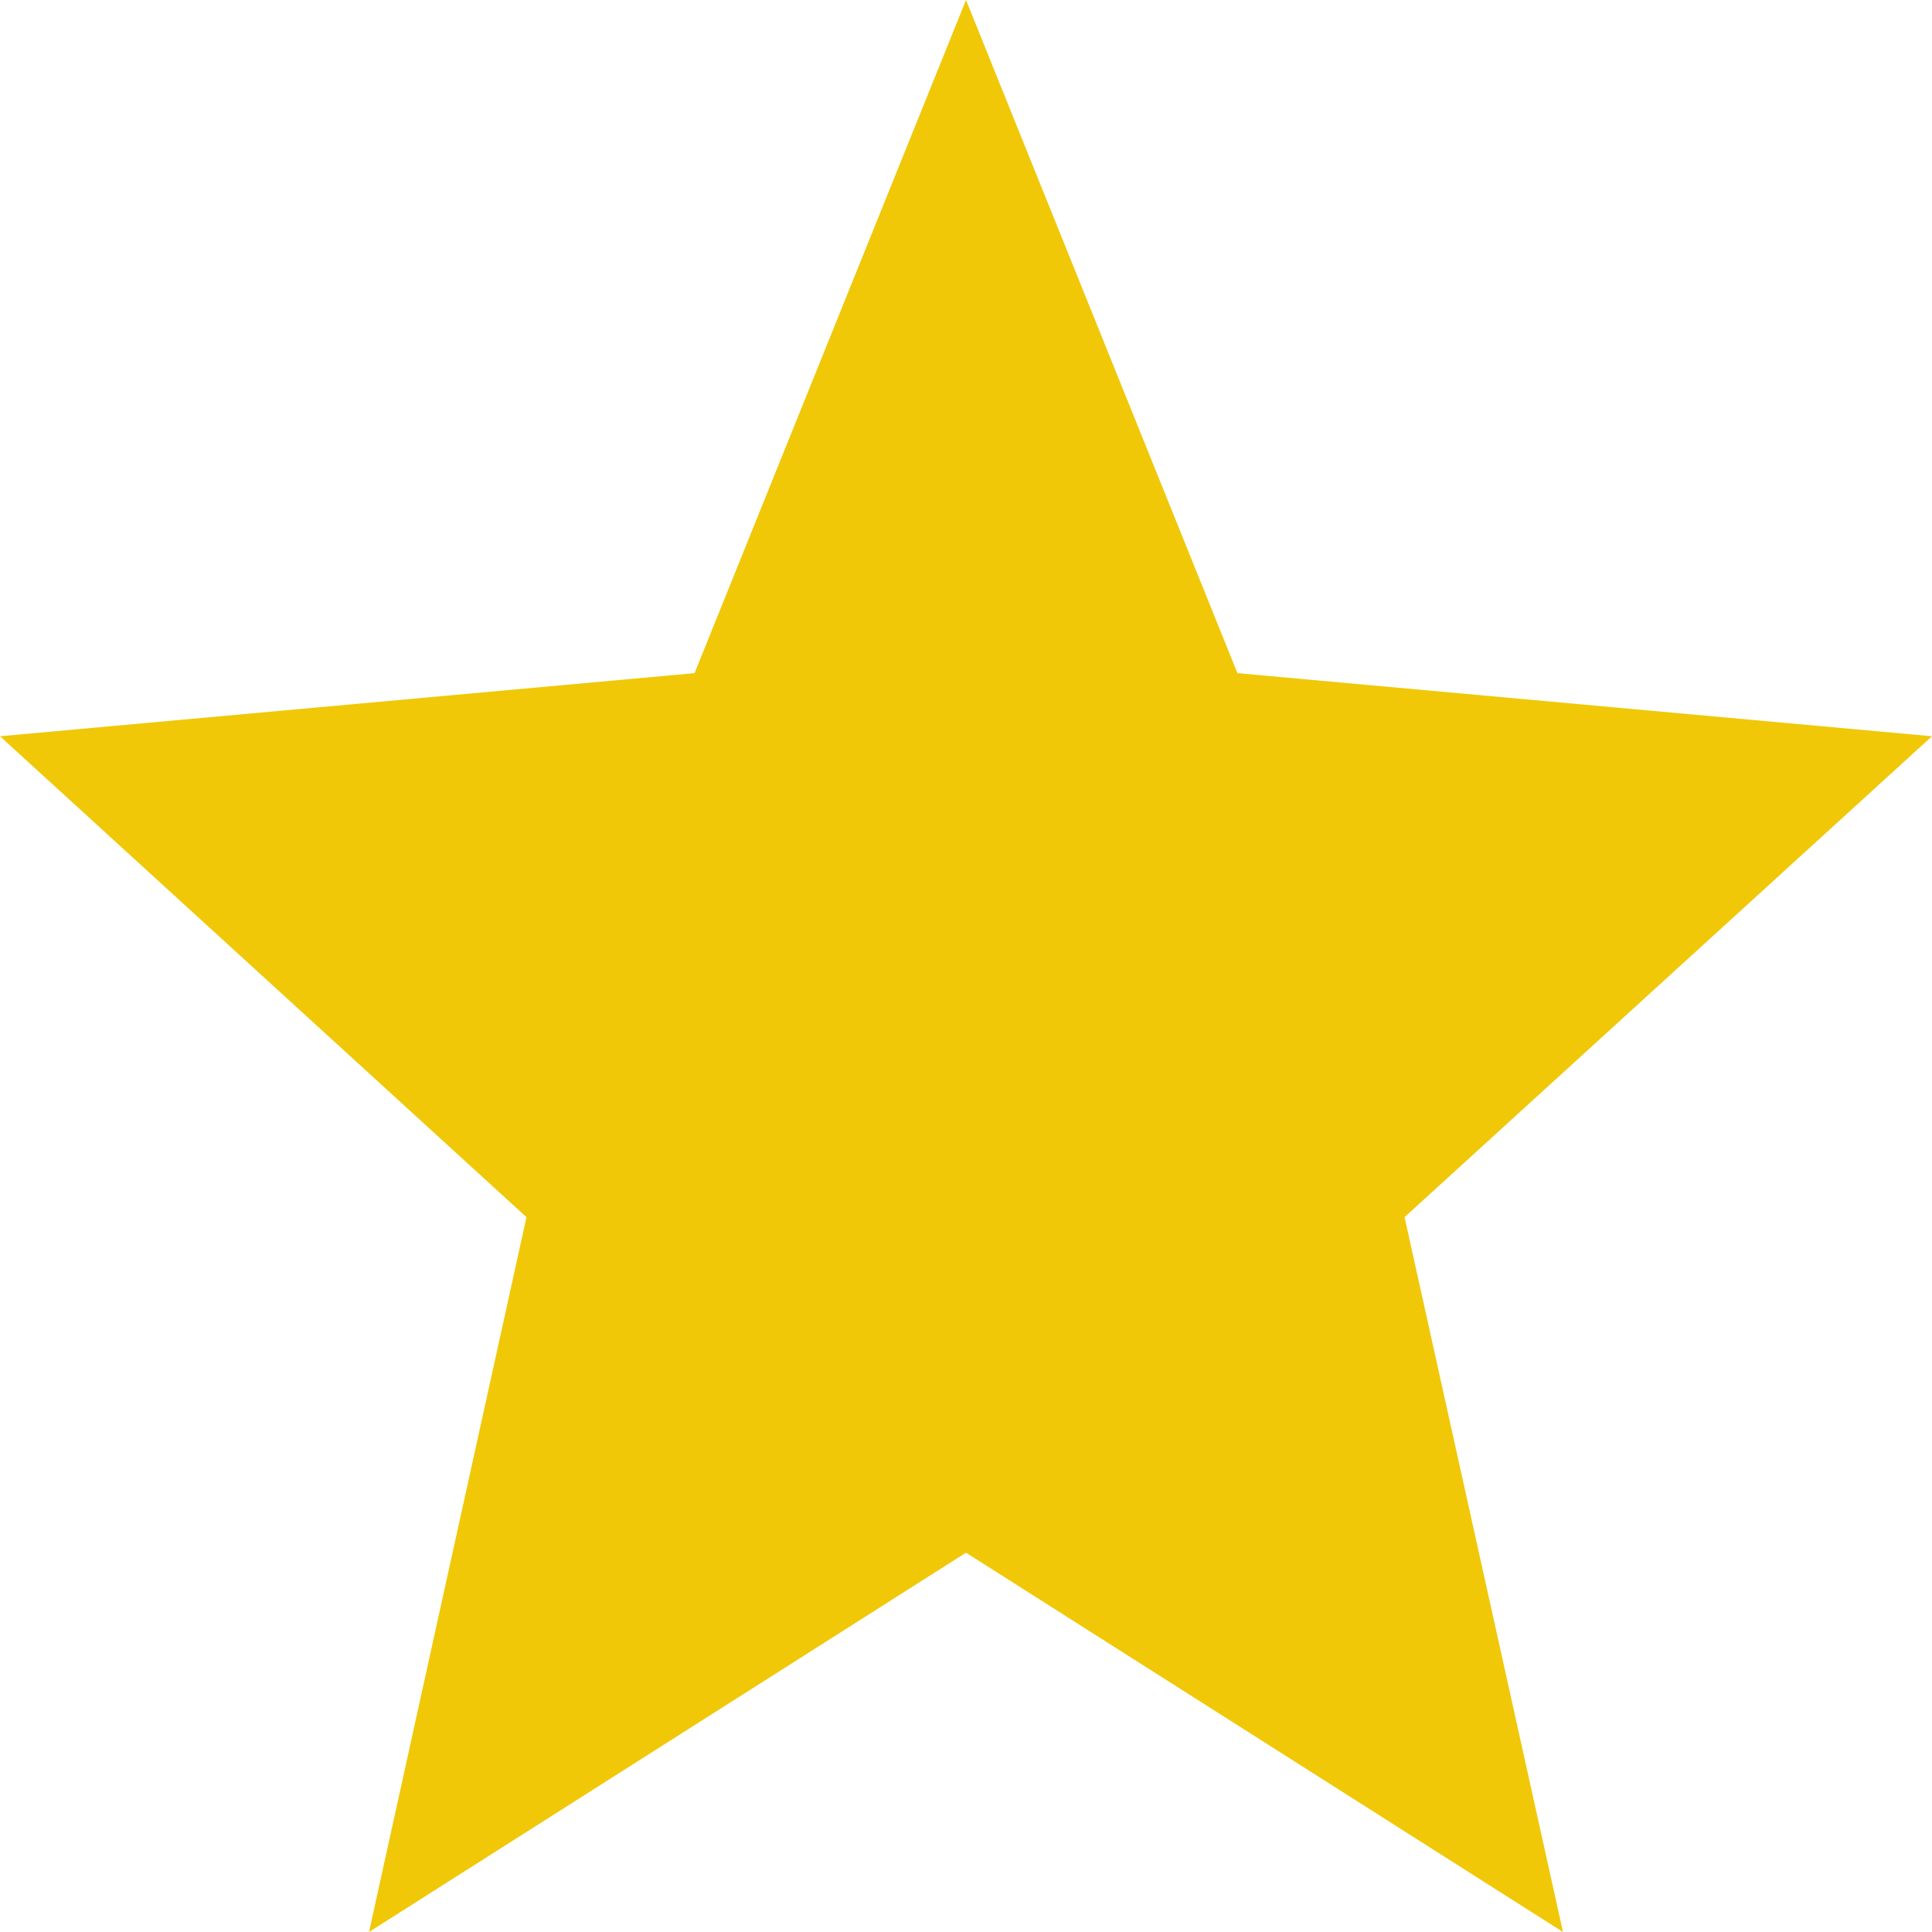 <svg width="12" height="12" viewBox="0 0 12 12" fill="none" xmlns="http://www.w3.org/2000/svg">
<path d="M6 9.644L9.708 12L8.724 7.56L12 4.573L7.686 4.181L6 0L4.314 4.181L0 4.573L3.27 7.56L2.292 12L6 9.644Z" fill="#F0C808"/>
</svg>
